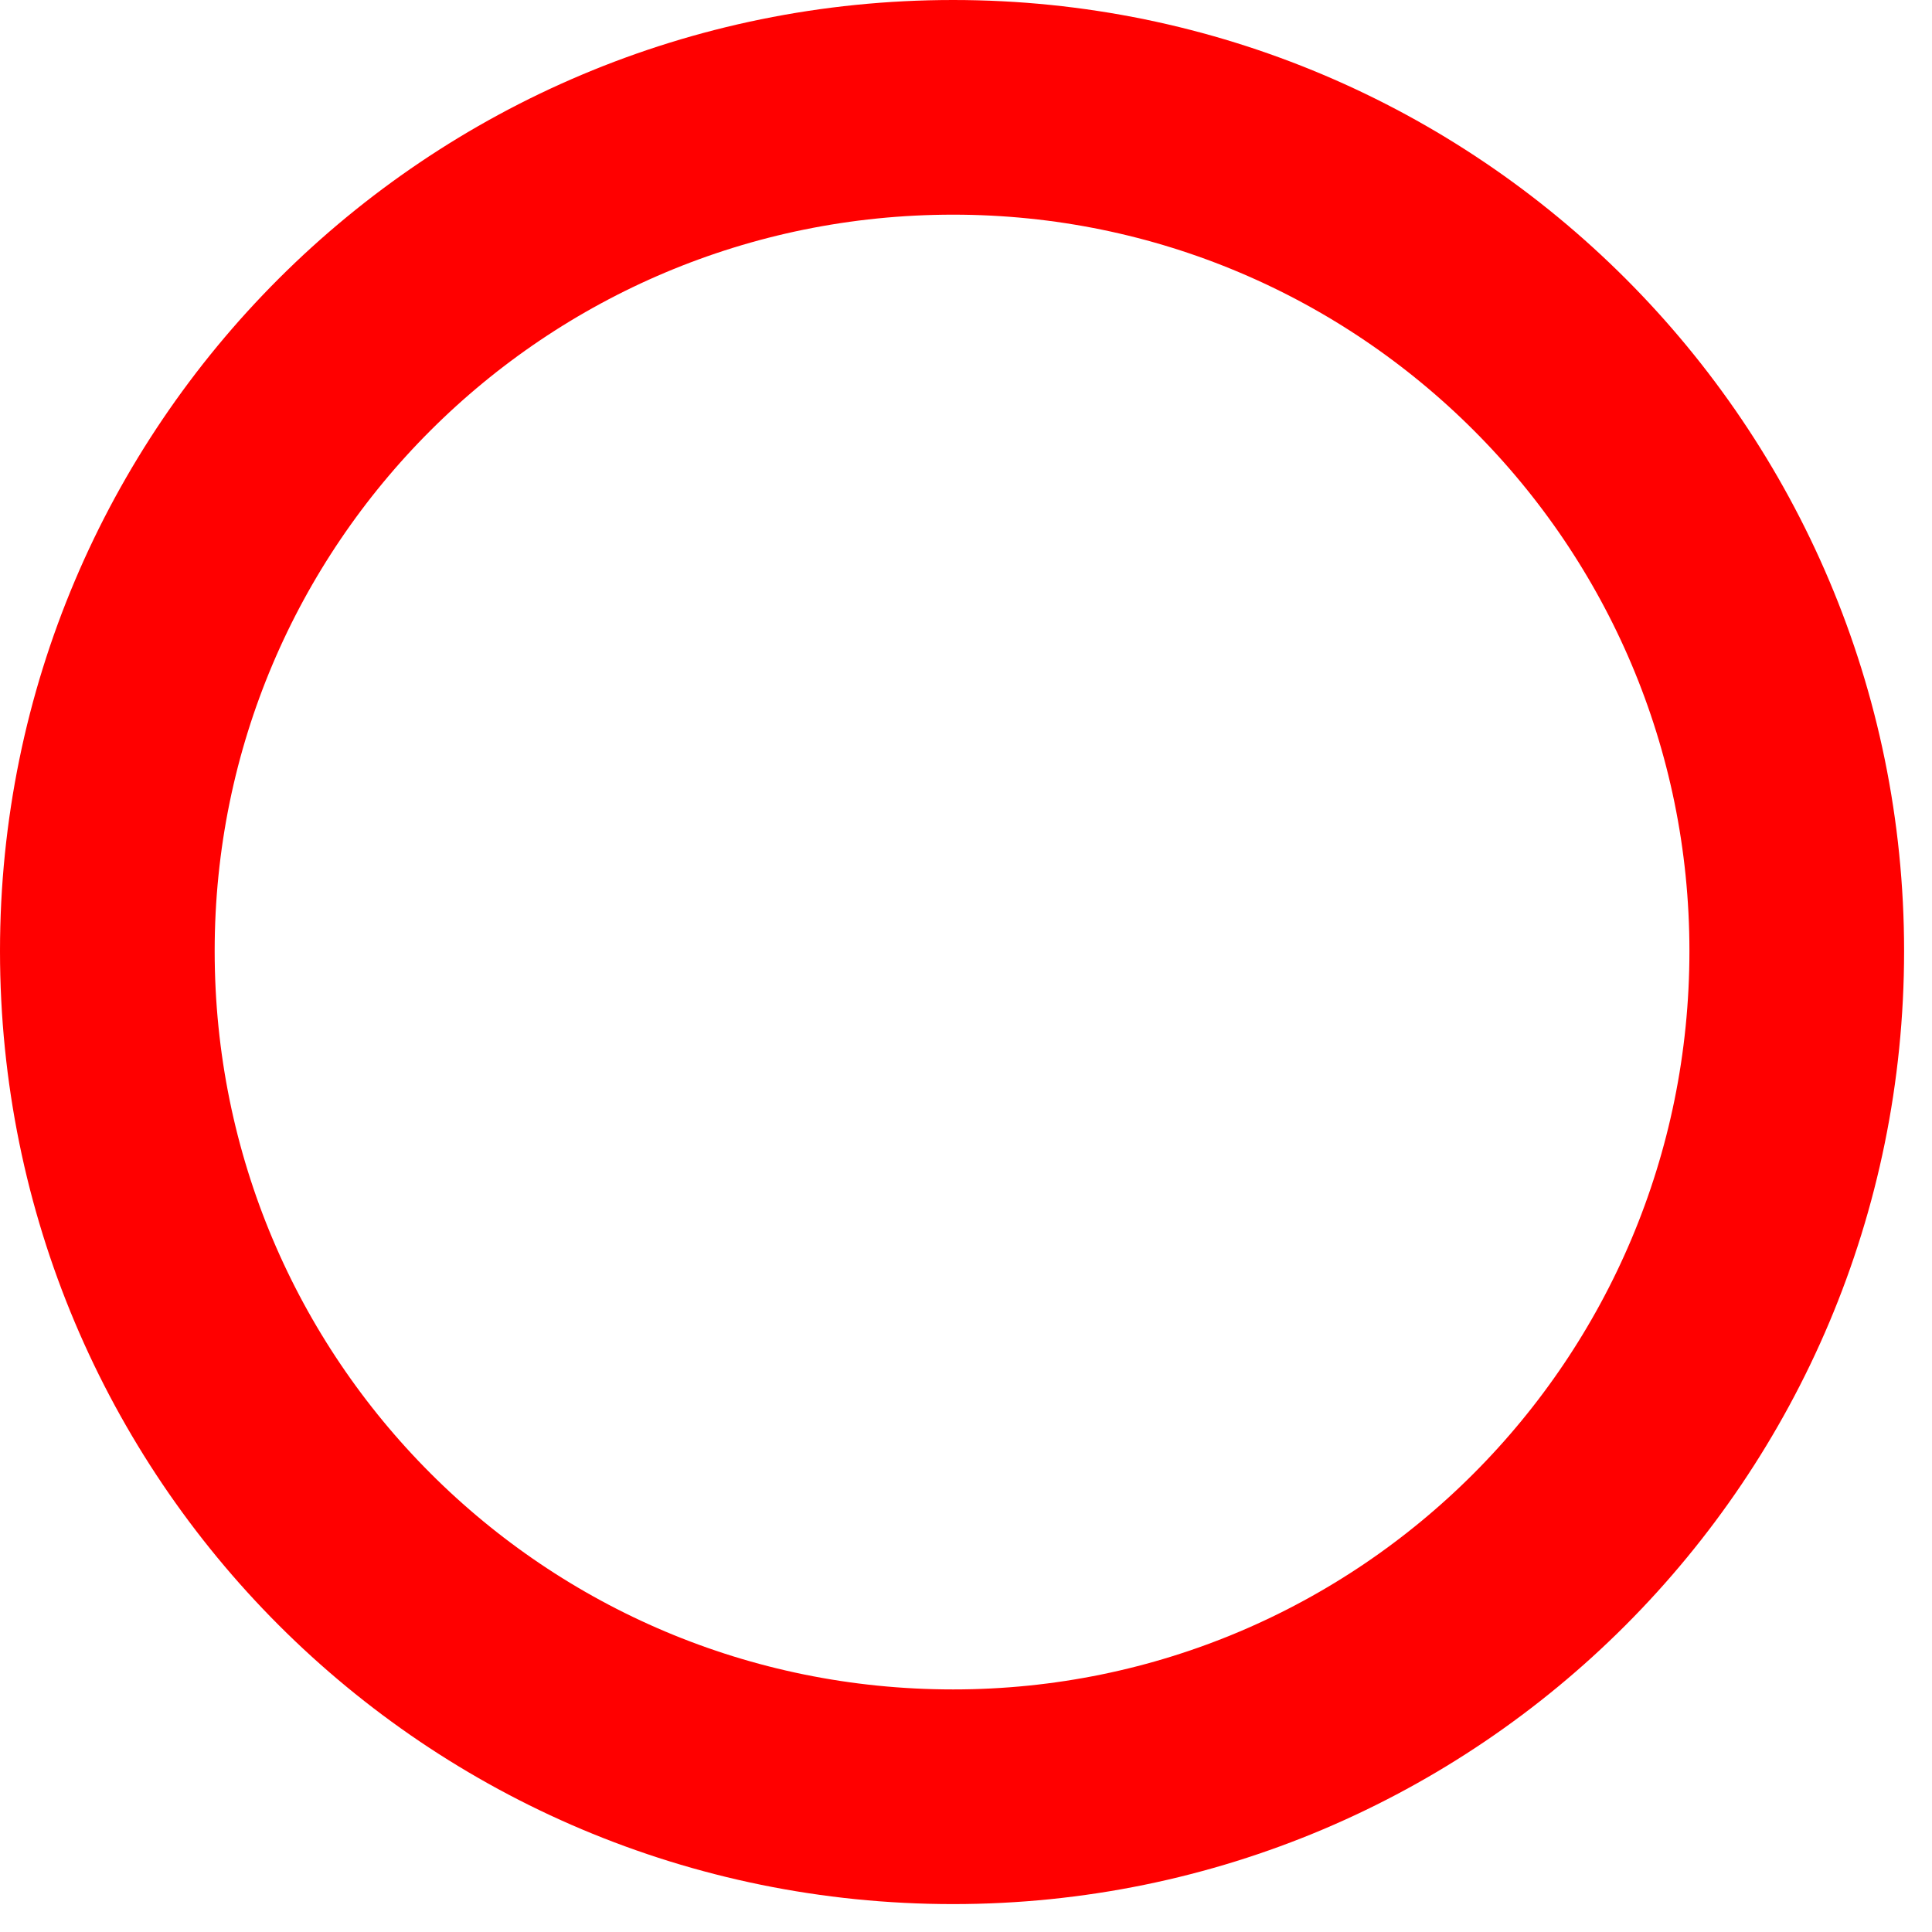 <?xml version="1.0" encoding="UTF-8"?><!DOCTYPE svg PUBLIC "-//W3C//DTD SVG 1.1//EN" "http://www.w3.org/Graphics/SVG/1.1/DTD/svg11.dtd"><svg xmlns="http://www.w3.org/2000/svg" xmlns:xlink="http://www.w3.org/1999/xlink" version="1.1" width="9px" height="9px" viewBox="-4.435 -4.435 9 9"><defs/><g><g id="cell-22vkG-h5v2N9dKBLQ-ZE-137" content="&lt;object label=&quot;origo&quot;/&gt;" data-label="origo" layer="Origo"><path d="M -3.935 -0.005 C -3.935 -2.175 -2.175 -3.935 0.005 -3.935 C 2.175 -3.935 3.935 -2.175 3.935 -0.005 C 3.935 2.175 2.175 3.935 0.005 3.935 C -2.175 3.935 -3.935 2.175 -3.935 -0.005" fill="none" stroke="#ff0000" stroke-miterlimit="10" pointer-events="all"/></g></g></svg>